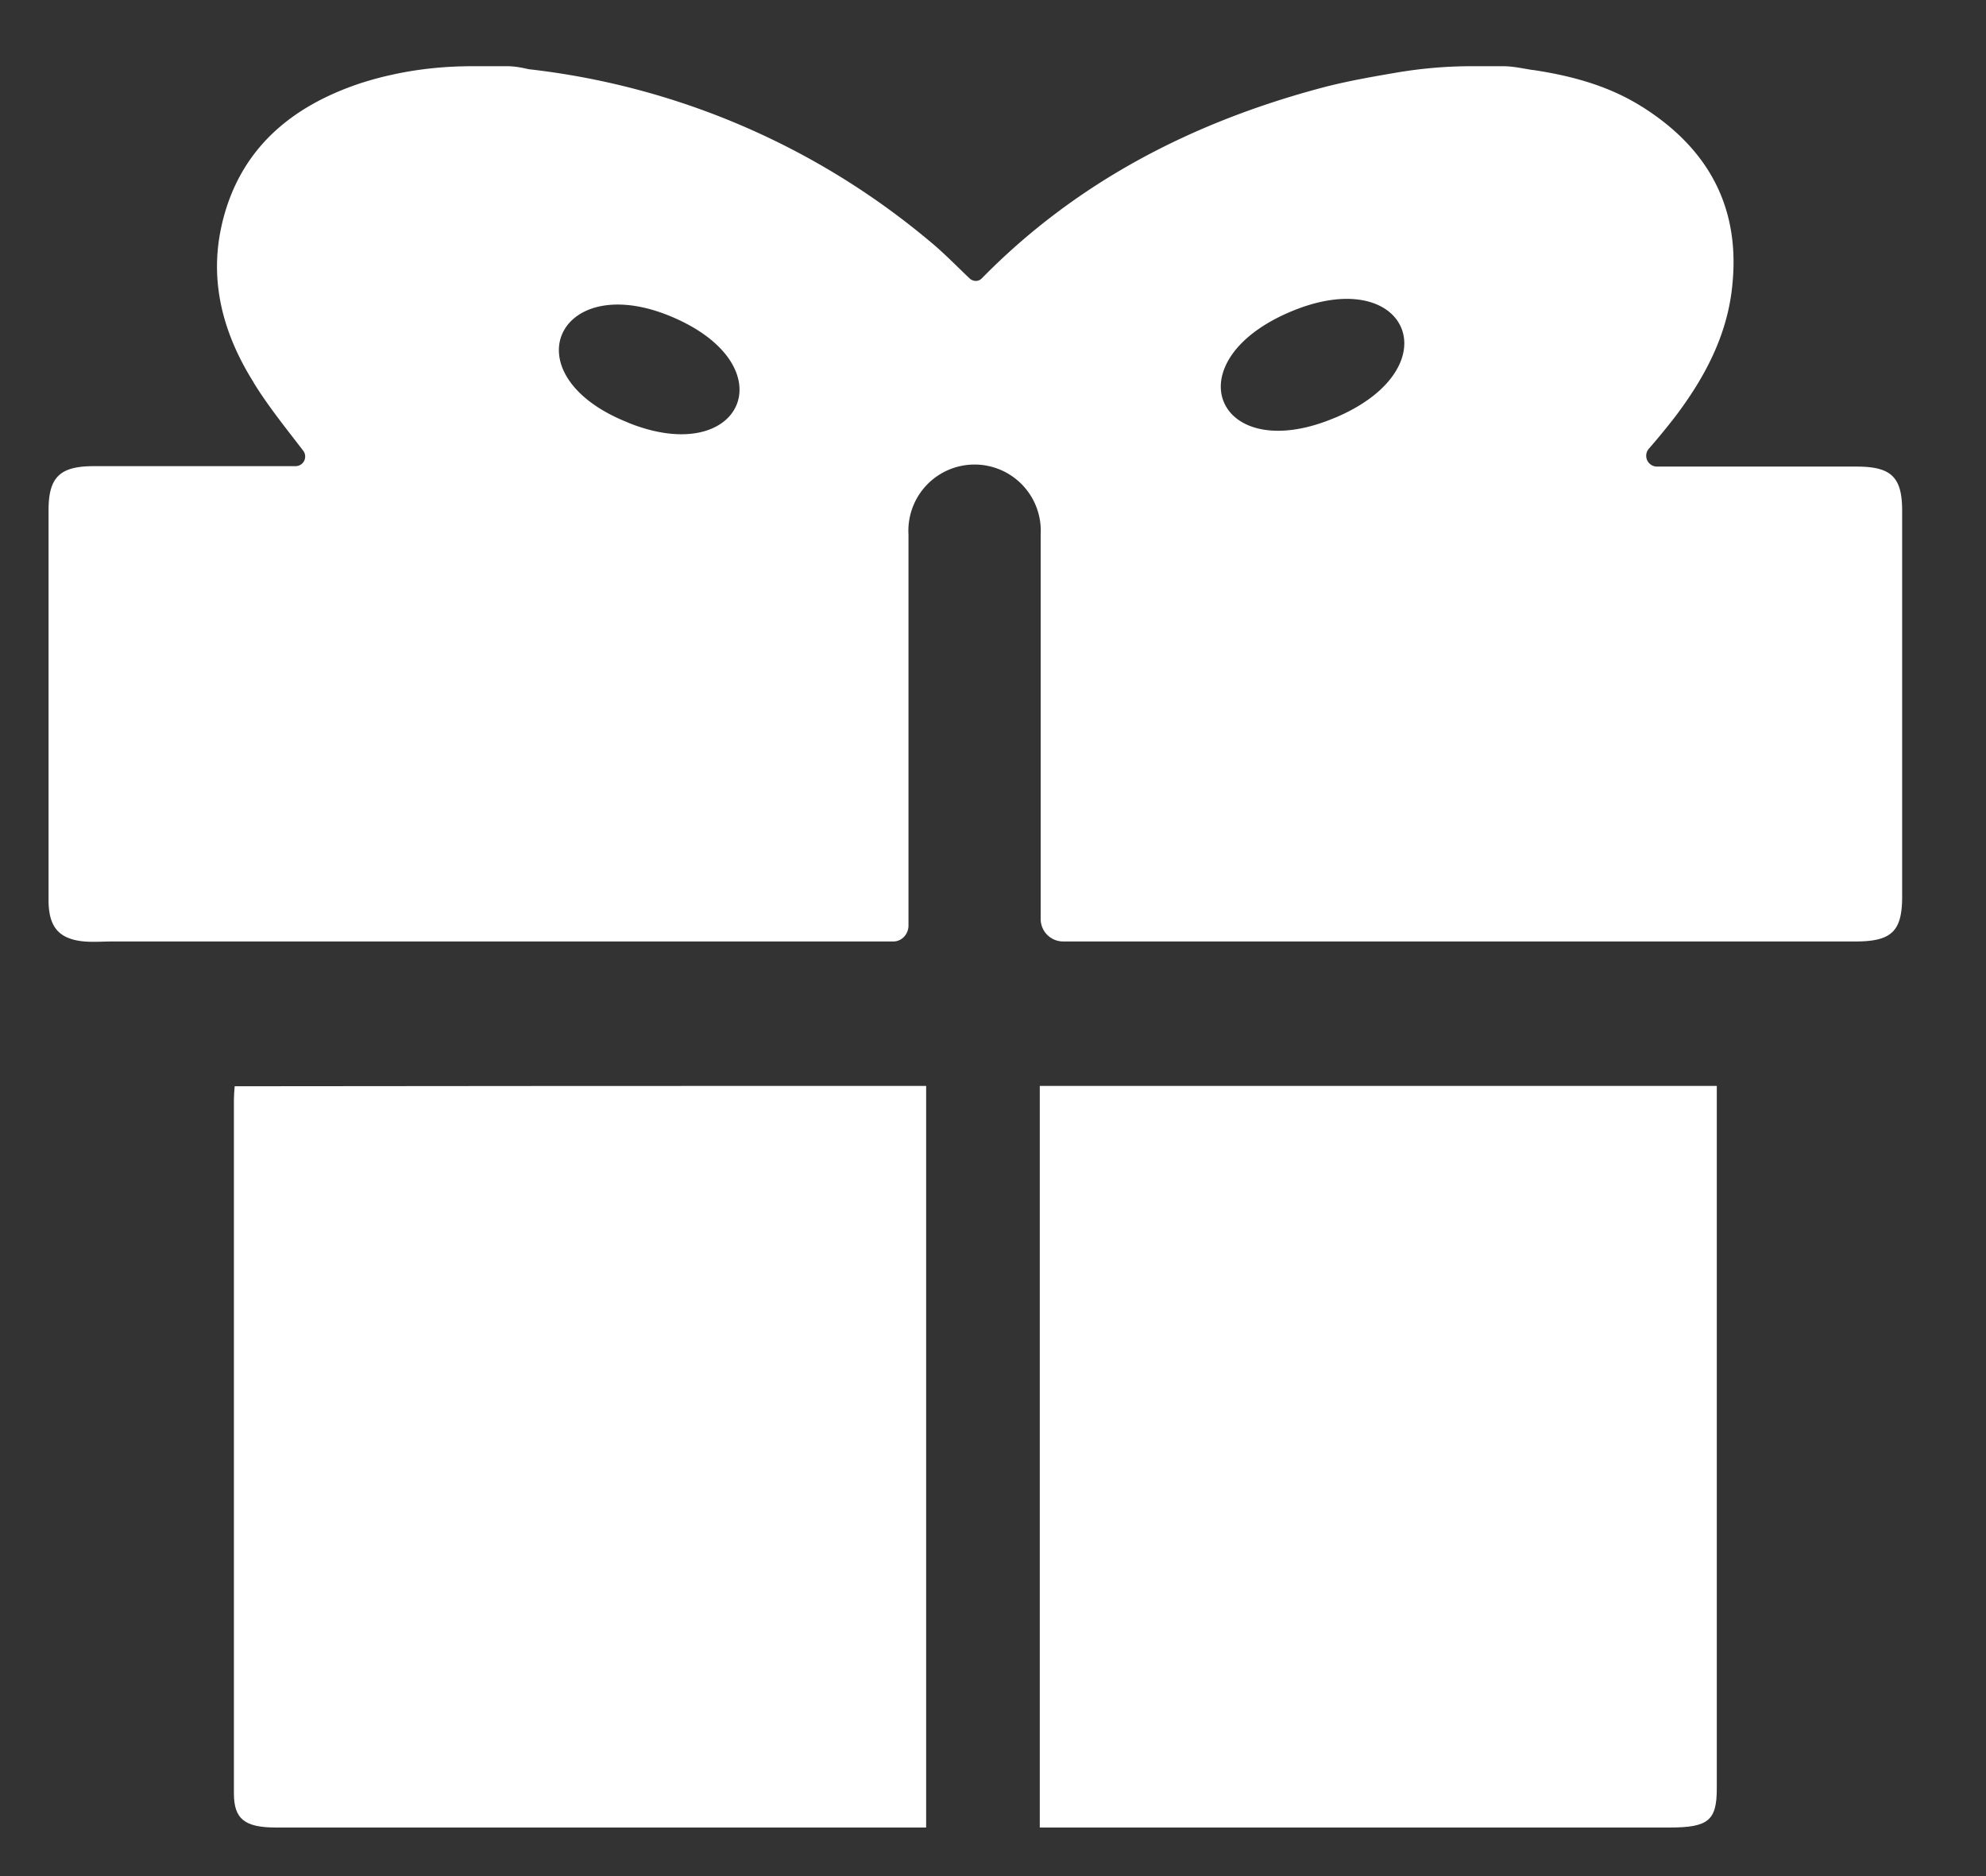<svg width="18" height="17" viewBox="0 0 18 17" xmlns="http://www.w3.org/2000/svg" xmlns:xlink="http://www.w3.org/1999/xlink"><rect x="0" y="0" width="18" height="17" fill="#333333" stroke="none"/><title>Vector</title><desc>Created using Figma</desc><g transform="translate(.44 .6)" fill="#FFF"><use xlink:href="#a"/><use xlink:href="#b"/><use xlink:href="#c"/></g><defs><path id="a" d="M3.132.073C3.365.023 3.602 0 3.84 0h.316c.066 0 .131.012.195.027a6.854 6.854 0 0 1 3.627 1.552c.13.106.245.225.369.343.029.028.078.033.107.004h.001c.856-.874 1.908-1.418 3.09-1.732l.011-.003c.212-.055.427-.093.643-.13.23-.04.463-.061.697-.061h.287c.09 0 .177.02.265.034h.006c.347.052.683.142.983.33.013.007.026.016.038.024.58.377.854.903.787 1.584a2.277 2.277 0 0 1-.01.087c-.057.415-.253.777-.504 1.11a6.26 6.26 0 0 1-.243.296.098.098 0 0 0 .074.163h1.81c.313 0 .411.096.411.4v3.497c0 .313-.095.406-.422.406H9.196a.204.204 0 0 1-.204-.204V4.244a.6.6 0 1 0-1.198 0v3.543c0 .077-.06.144-.137.144H.58c-.141 0-.29.02-.419-.04C.05 7.839 0 7.733 0 7.556V4.024c0-.3.102-.4.411-.4h1.827a.087.087 0 0 0 .07-.14c-.16-.209-.318-.404-.448-.615l-.002-.005c-.273-.435-.406-.912-.288-1.426l.002-.01C1.73.756 2.193.362 2.84.15l.033-.01a2.83 2.83 0 0 1 .26-.067zm8.11 2.158c-1.06.458-.646 1.404.418.954l.006-.002c1.072-.456.645-1.414-.424-.952zm-5.54.063c-1.07-.492-1.55.494-.457.932l.018.008c1.007.4 1.423-.487.439-.94z"/><path id="b" d="M7.954 9.24v6.72h-5.89c-.286 0-.384-.076-.384-.31V9.37c0-.04.003-.078.007-.127 2.09-.003 4.17-.003 6.267-.003z"/><path id="c" d="M8.984 15.96V9.24h6.136v6.367c0 .29-.077.353-.431.353H8.983z"/></defs></svg>